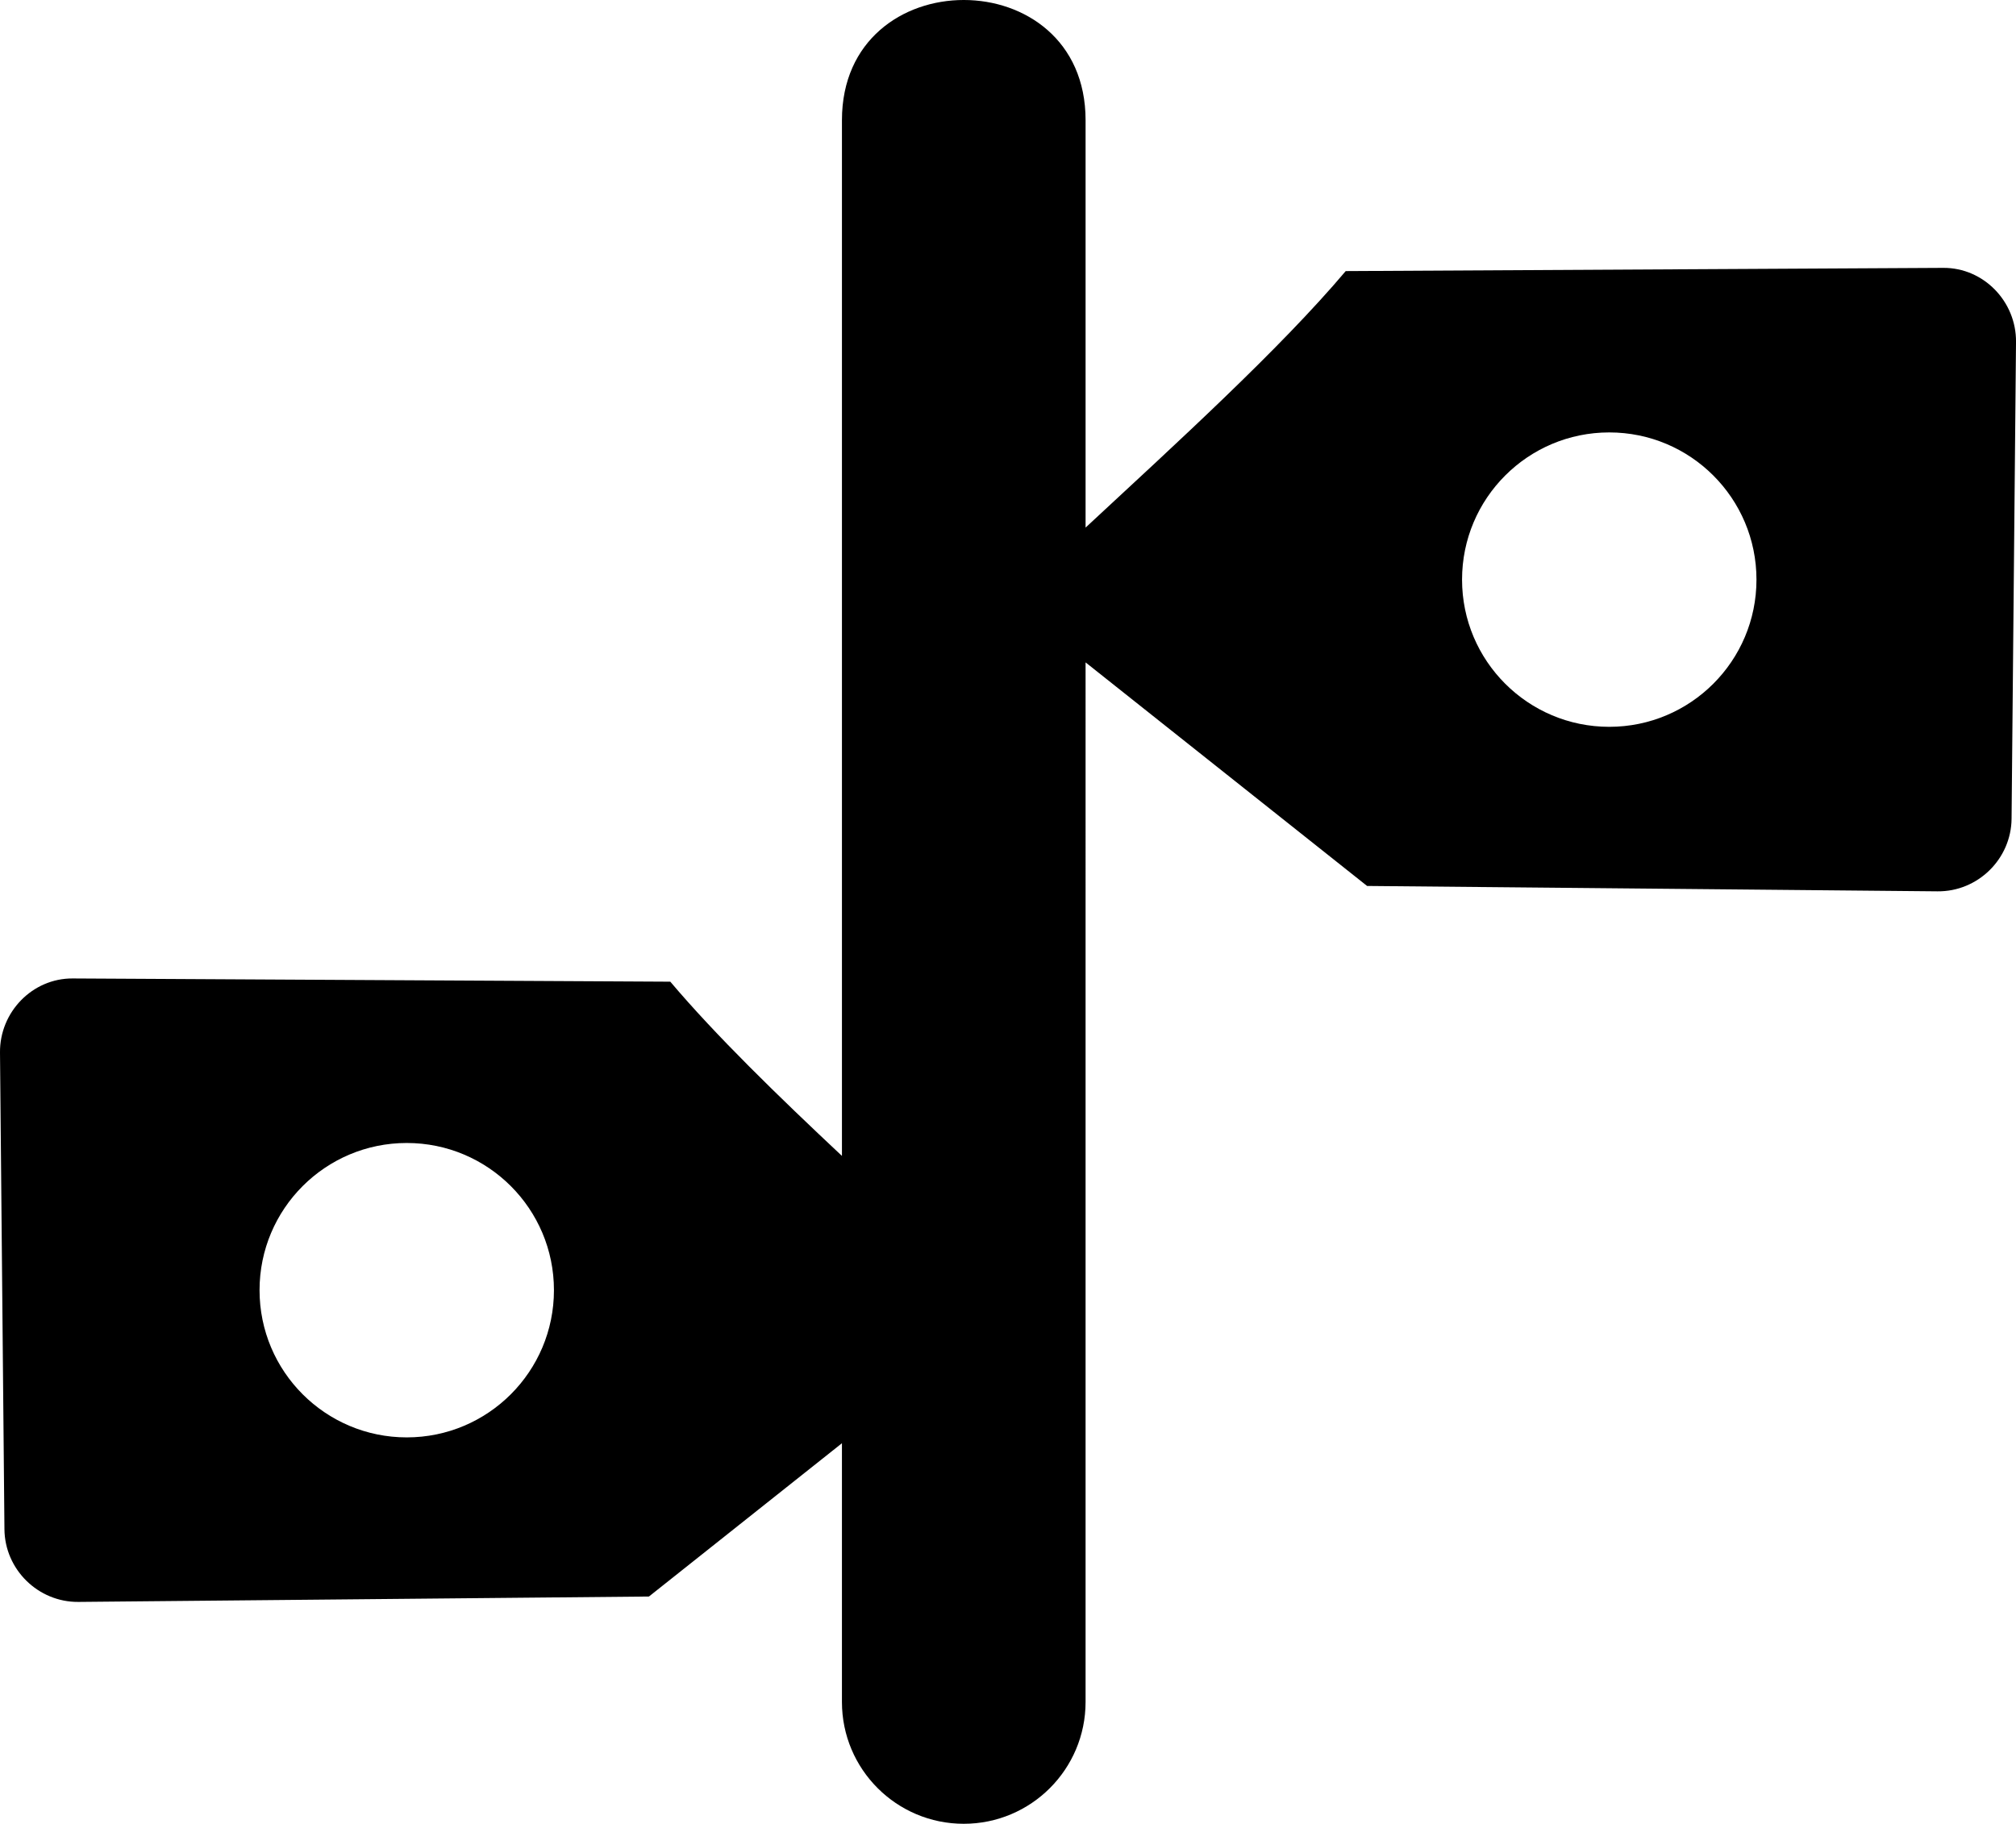 <?xml version="1.0" encoding="utf-8"?><svg version="1.1" id="Layer_1" xmlns="http://www.w3.org/2000/svg" xmlns:xlink="http://www.w3.org/1999/xlink" x="0px" y="0px" width="122.879px" height="111.168px" viewBox="0 0 122.879 111.168" enable-background="new 0 0 122.879 111.168" xml:space="preserve"><g><path fill-rule="evenodd" clip-rule="evenodd" d="M4.429,59.641C1.971,59.627-0.022,61.694,0,64.153l0.271,29.062 c0.022,2.455,2.056,4.452,4.513,4.429l34.77-0.329l11.764-9.343v15.771c0,4.101,3.325,7.425,7.425,7.425s7.425-3.324,7.425-7.425 V40.376l17.159,13.627l34.769,0.328c2.457,0.024,4.491-1.973,4.513-4.428l0.271-29.062c0.021-2.459-1.971-4.526-4.43-4.513 l-36.426,0.196c-4.039,4.783-10.358,10.529-15.856,15.635V7.325c0-9.767-14.85-9.767-14.85,0v63.133 c-3.892-3.648-7.707-7.358-10.462-10.62L4.429,59.641L4.429,59.641z M98.088,26.358c4.955,0,8.972,4.017,8.972,8.973 c0,4.954-4.017,8.972-8.972,8.972c-4.956,0-8.973-4.018-8.973-8.972C89.115,30.375,93.132,26.358,98.088,26.358L98.088,26.358z M24.792,69.67c-4.956,0-8.972,4.018-8.972,8.972c0,4.956,4.017,8.973,8.972,8.973c4.955,0,8.972-4.017,8.972-8.973 C33.764,73.688,29.747,69.67,24.792,69.67L24.792,69.67z"/></g></svg>